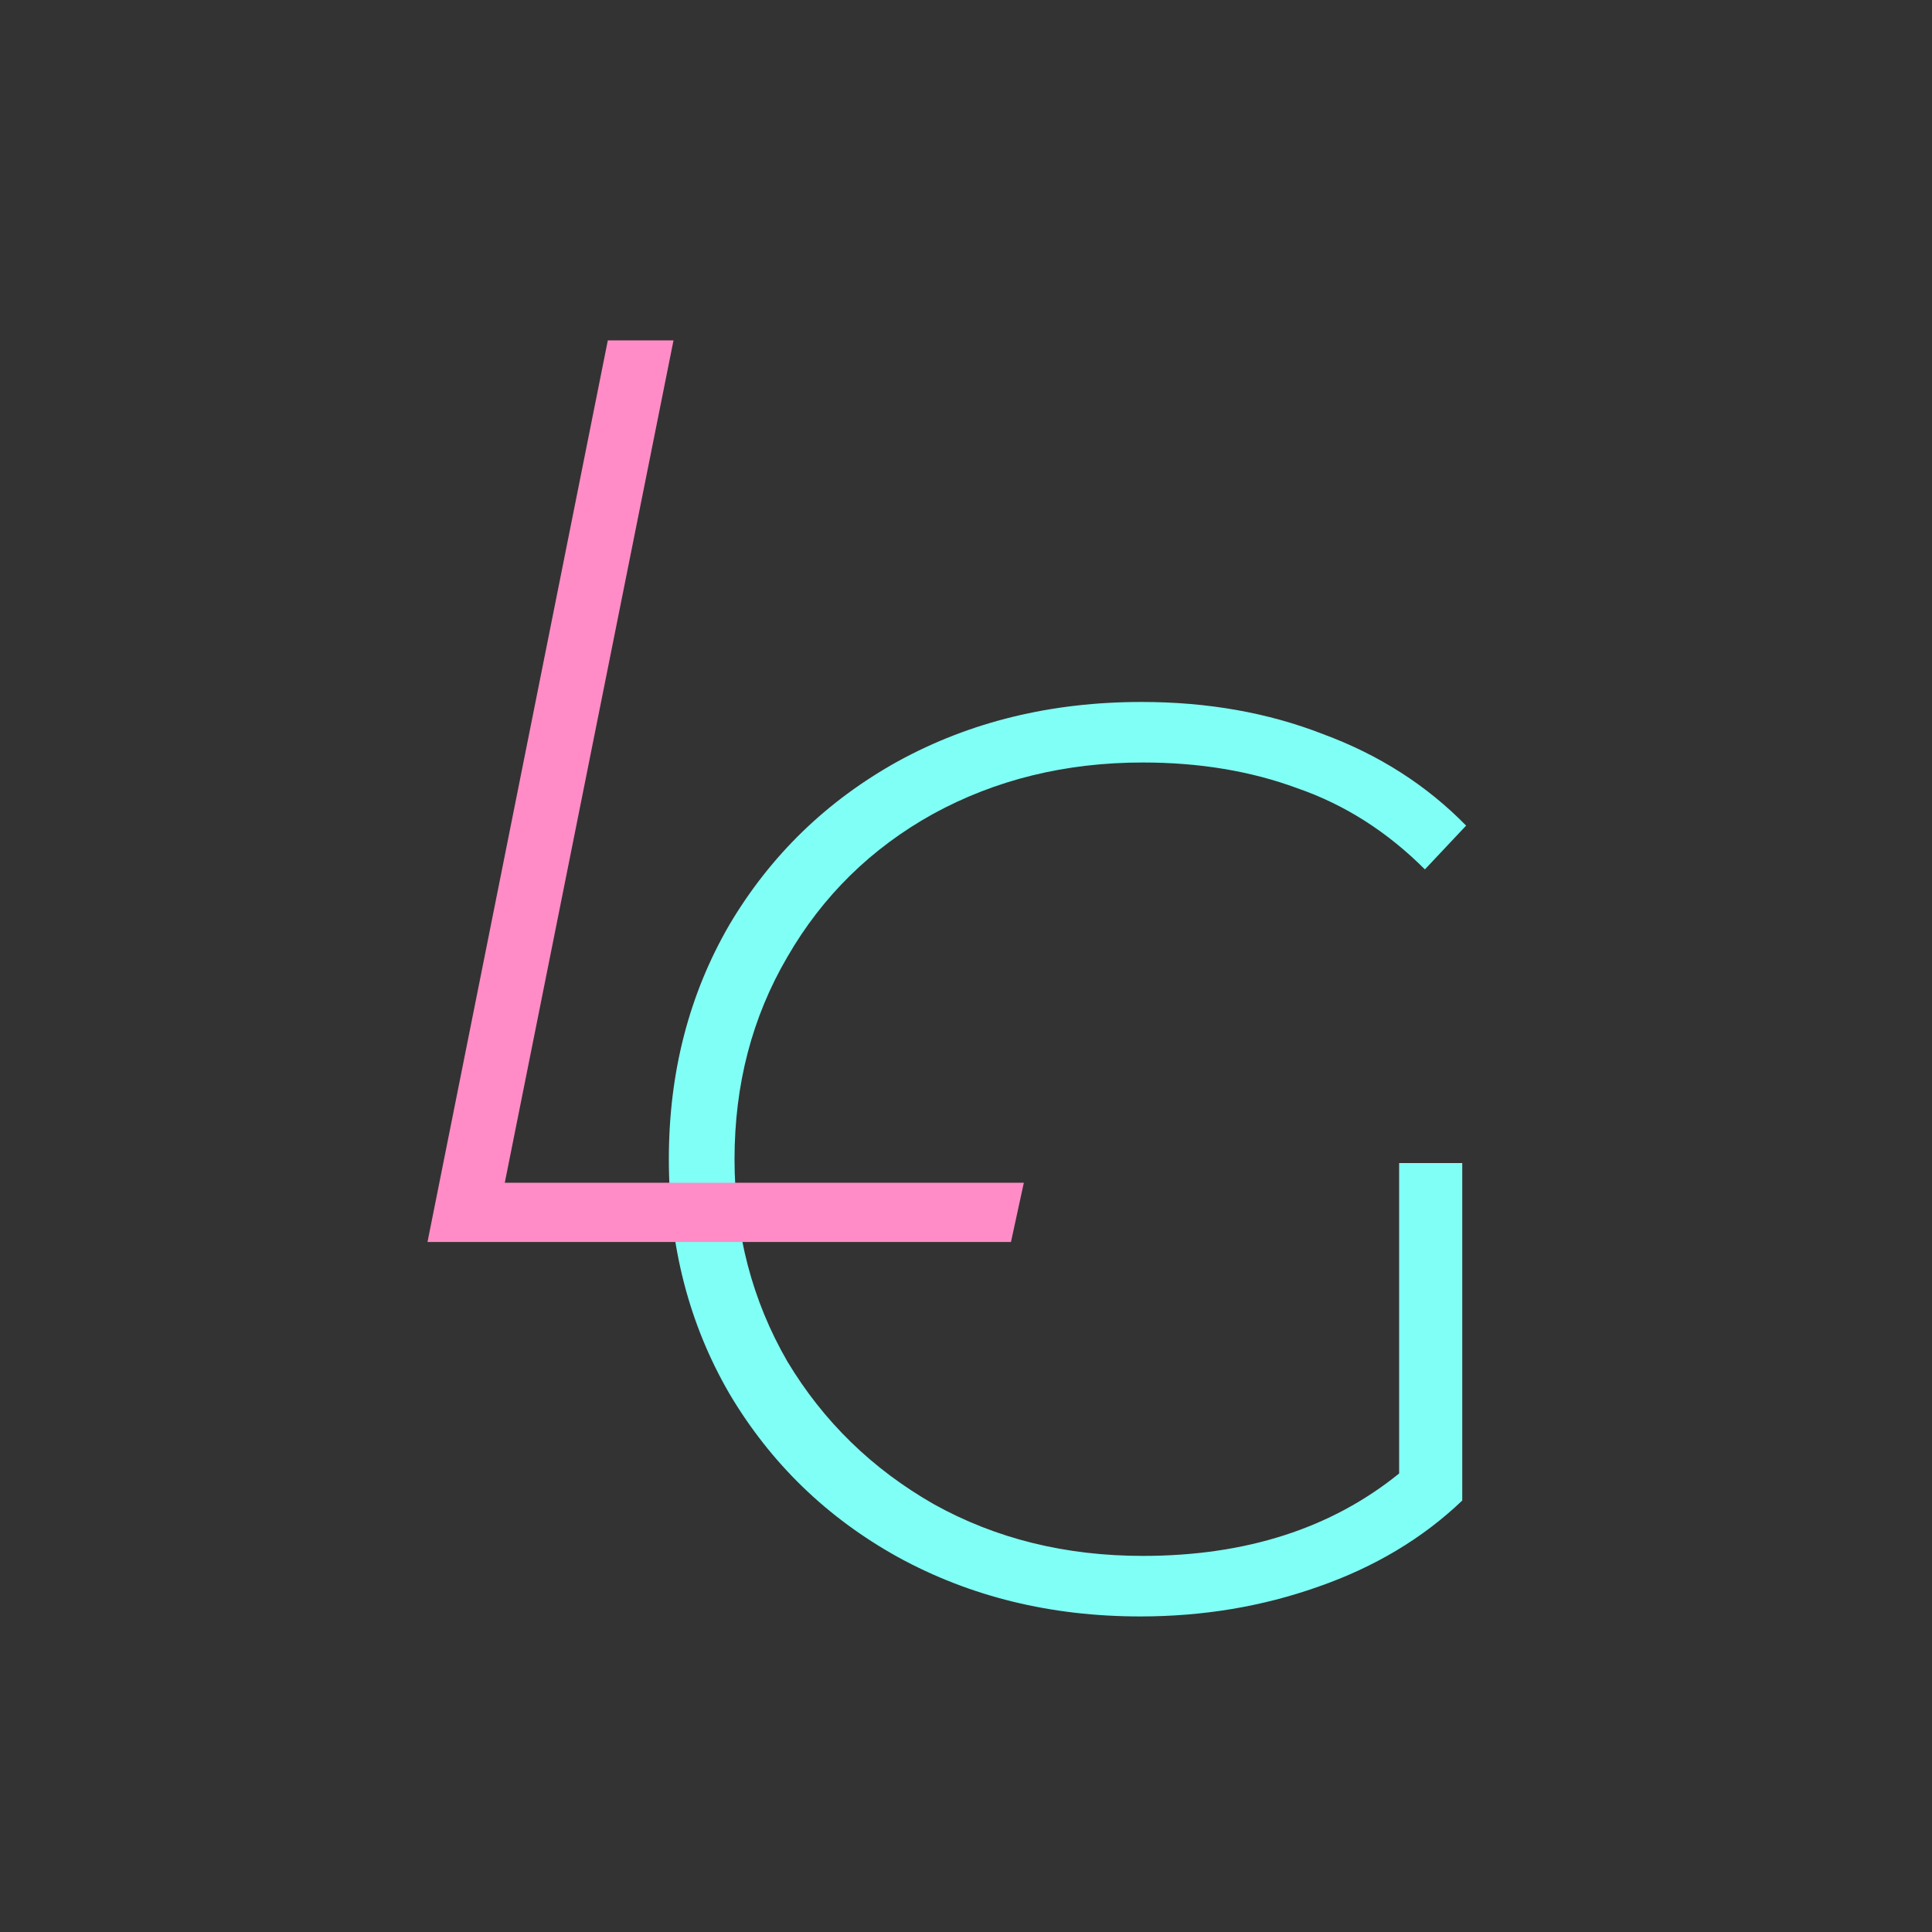 <svg width="126" height="126" viewBox="0 0 126 126" fill="none" xmlns="http://www.w3.org/2000/svg">
<rect x="0" y="0" width="126" height="126" fill="#333333" stroke="none"/>
<path d="M91.248 75.852H95.364V97.86C92.788 100.324 89.652 102.2 85.956 103.488C82.316 104.776 78.452 105.42 74.364 105.42C68.54 105.42 63.276 104.132 58.572 101.556C53.924 98.98 50.256 95.424 47.568 90.888C44.936 86.352 43.62 81.256 43.62 75.6C43.62 69.944 44.936 64.848 47.568 60.312C50.256 55.776 53.924 52.22 58.572 49.644C63.276 47.068 68.568 45.78 74.448 45.78C78.76 45.78 82.708 46.48 86.292 47.88C89.932 49.224 93.04 51.212 95.616 53.844L92.928 56.7C90.464 54.236 87.692 52.472 84.612 51.408C81.588 50.288 78.228 49.728 74.532 49.728C69.492 49.728 64.928 50.848 60.84 53.088C56.808 55.328 53.644 58.436 51.348 62.412C49.052 66.332 47.904 70.728 47.904 75.6C47.904 80.416 49.052 84.812 51.348 88.788C53.7 92.708 56.892 95.816 60.924 98.112C64.956 100.352 69.492 101.472 74.532 101.472C81.252 101.472 86.824 99.68 91.248 96.096V75.852Z" fill="#80FFF6"/>
<path d="M39.64 22.2H43.924L32.92 77.136H66.772L65.932 81H27.88L39.64 22.2Z" fill="#FF8CC6"/>
</svg>
